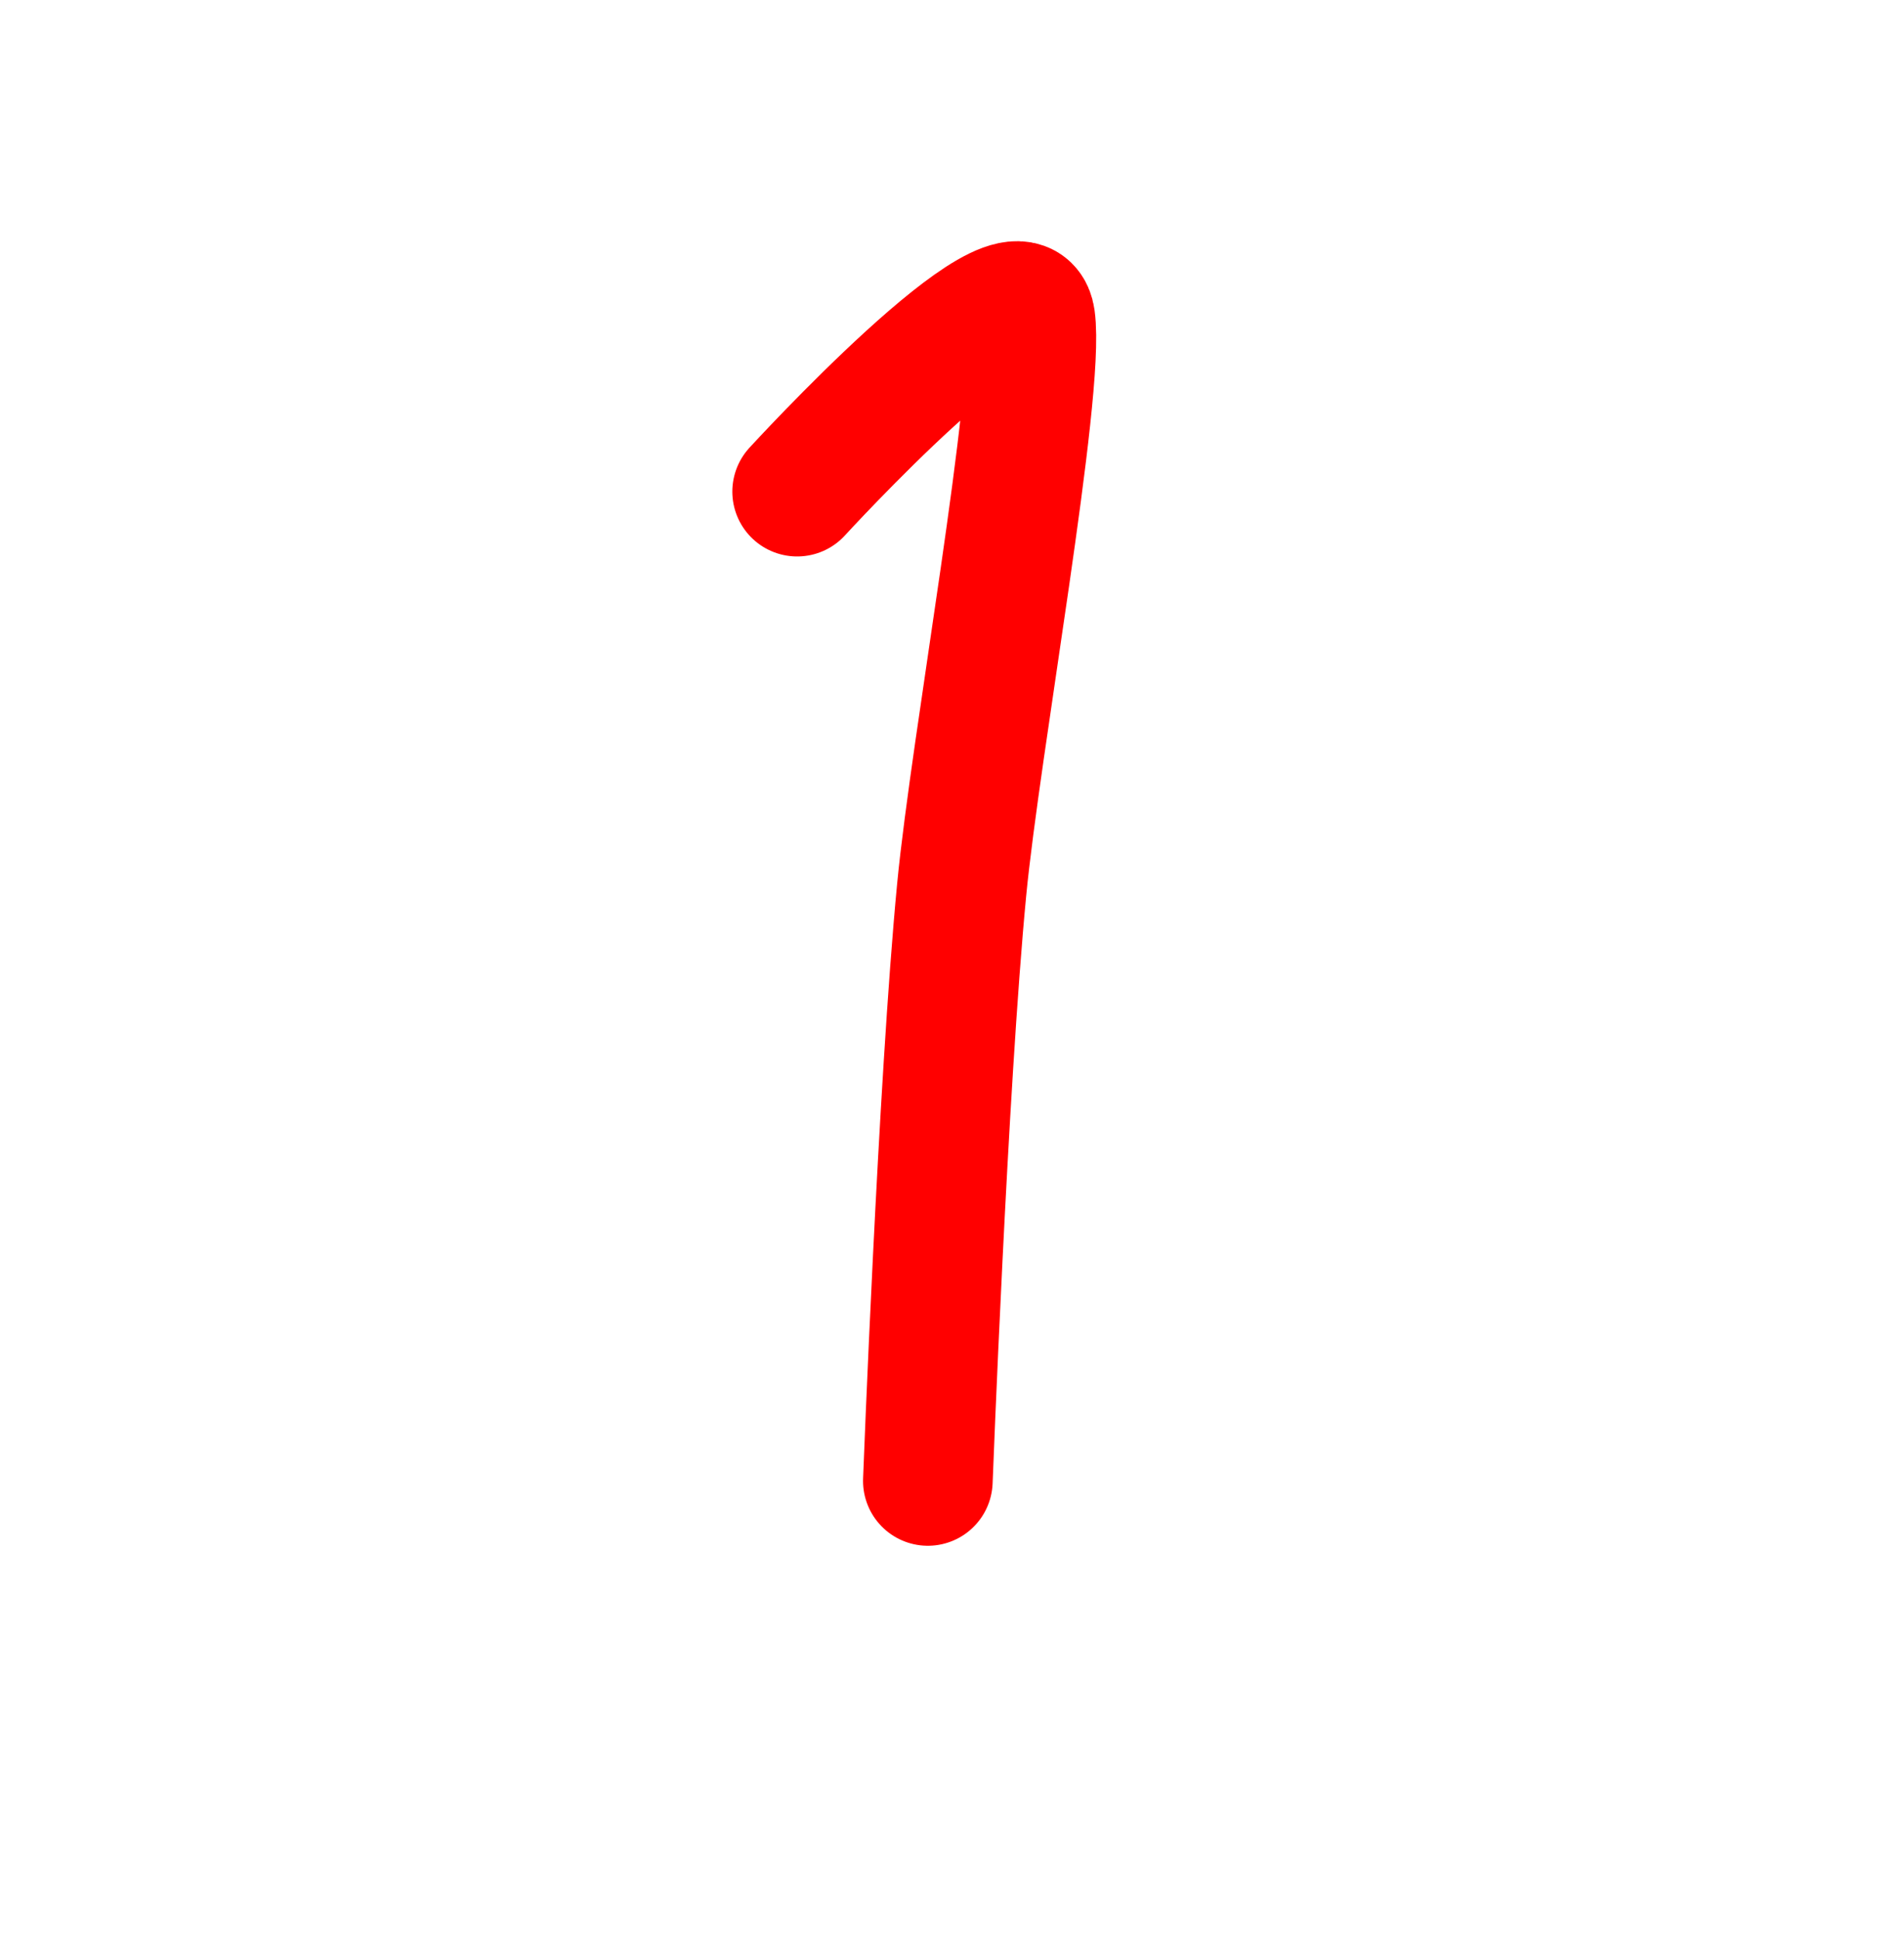 <svg version="1.1" xmlns="http://www.w3.org/2000/svg" xmlns:xlink="http://www.w3.org/1999/xlink" width="73.445" height="74.76" viewBox="0,0,73.445,74.76"><g transform="translate(-204.733,-145.548)"><g data-paper-data="{&quot;isPaintingLayer&quot;:true}" fill="none" fill-rule="nonzero" stroke-linejoin="miter" stroke-miterlimit="10" stroke-dasharray="" stroke-dashoffset="0" style="mix-blend-mode: normal"><path d="M235.482,164.505c0,0 8.615,-9.399 8.996,-6.655c0.382,2.745 -2.117,16.445 -2.649,22c-0.729,7.619 -1.305,22.802 -1.305,22.802" stroke="#ff0000" stroke-width="5" stroke-linecap="round"/><path d="M204.733,220.308v-74.76h73.445v74.76z" stroke="none" stroke-width="0" stroke-linecap="butt"/></g></g></svg>